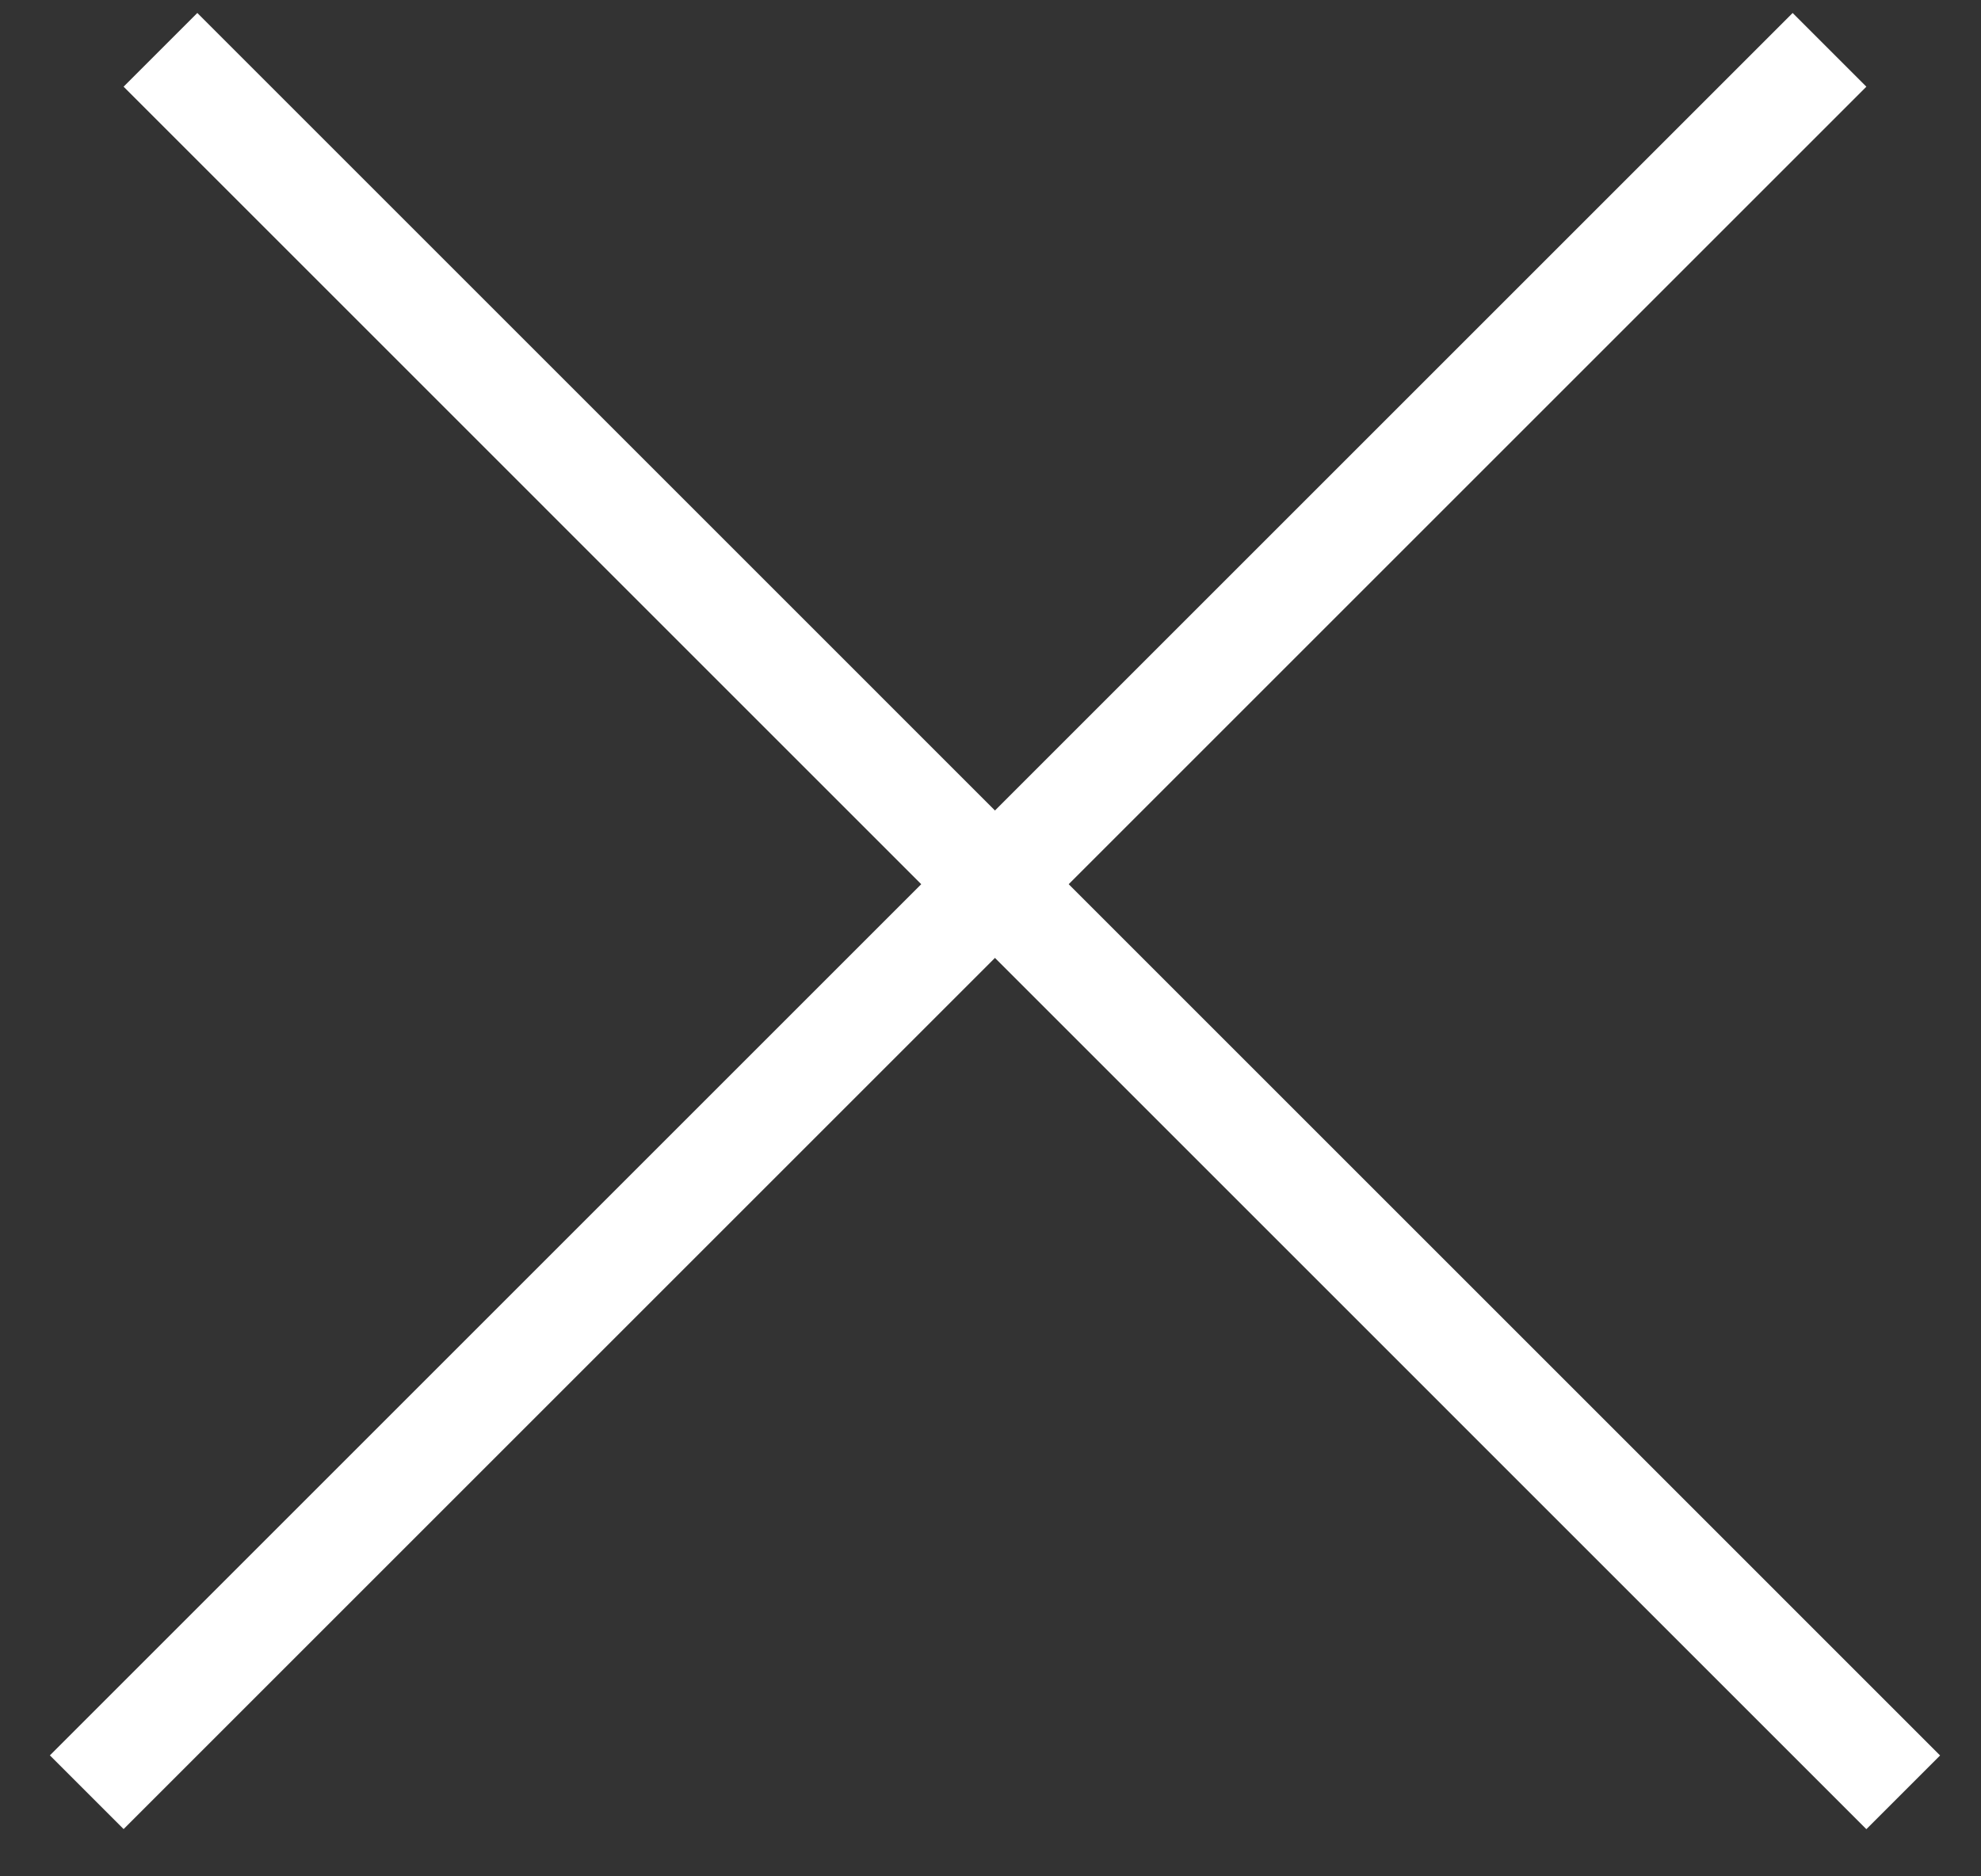<svg width="19" height="18" viewBox="0 0 19 18" fill="none" xmlns="http://www.w3.org/2000/svg">
<rect x="0" y="0" width="19" height="18" fill="#333333" stroke="none"/>
<line x1="1.539" y1="0.478" x2="18.254" y2="17.194" stroke="white"/>
<line x1="0.832" y1="17.193" x2="17.547" y2="0.478" stroke="white"/>
</svg>
